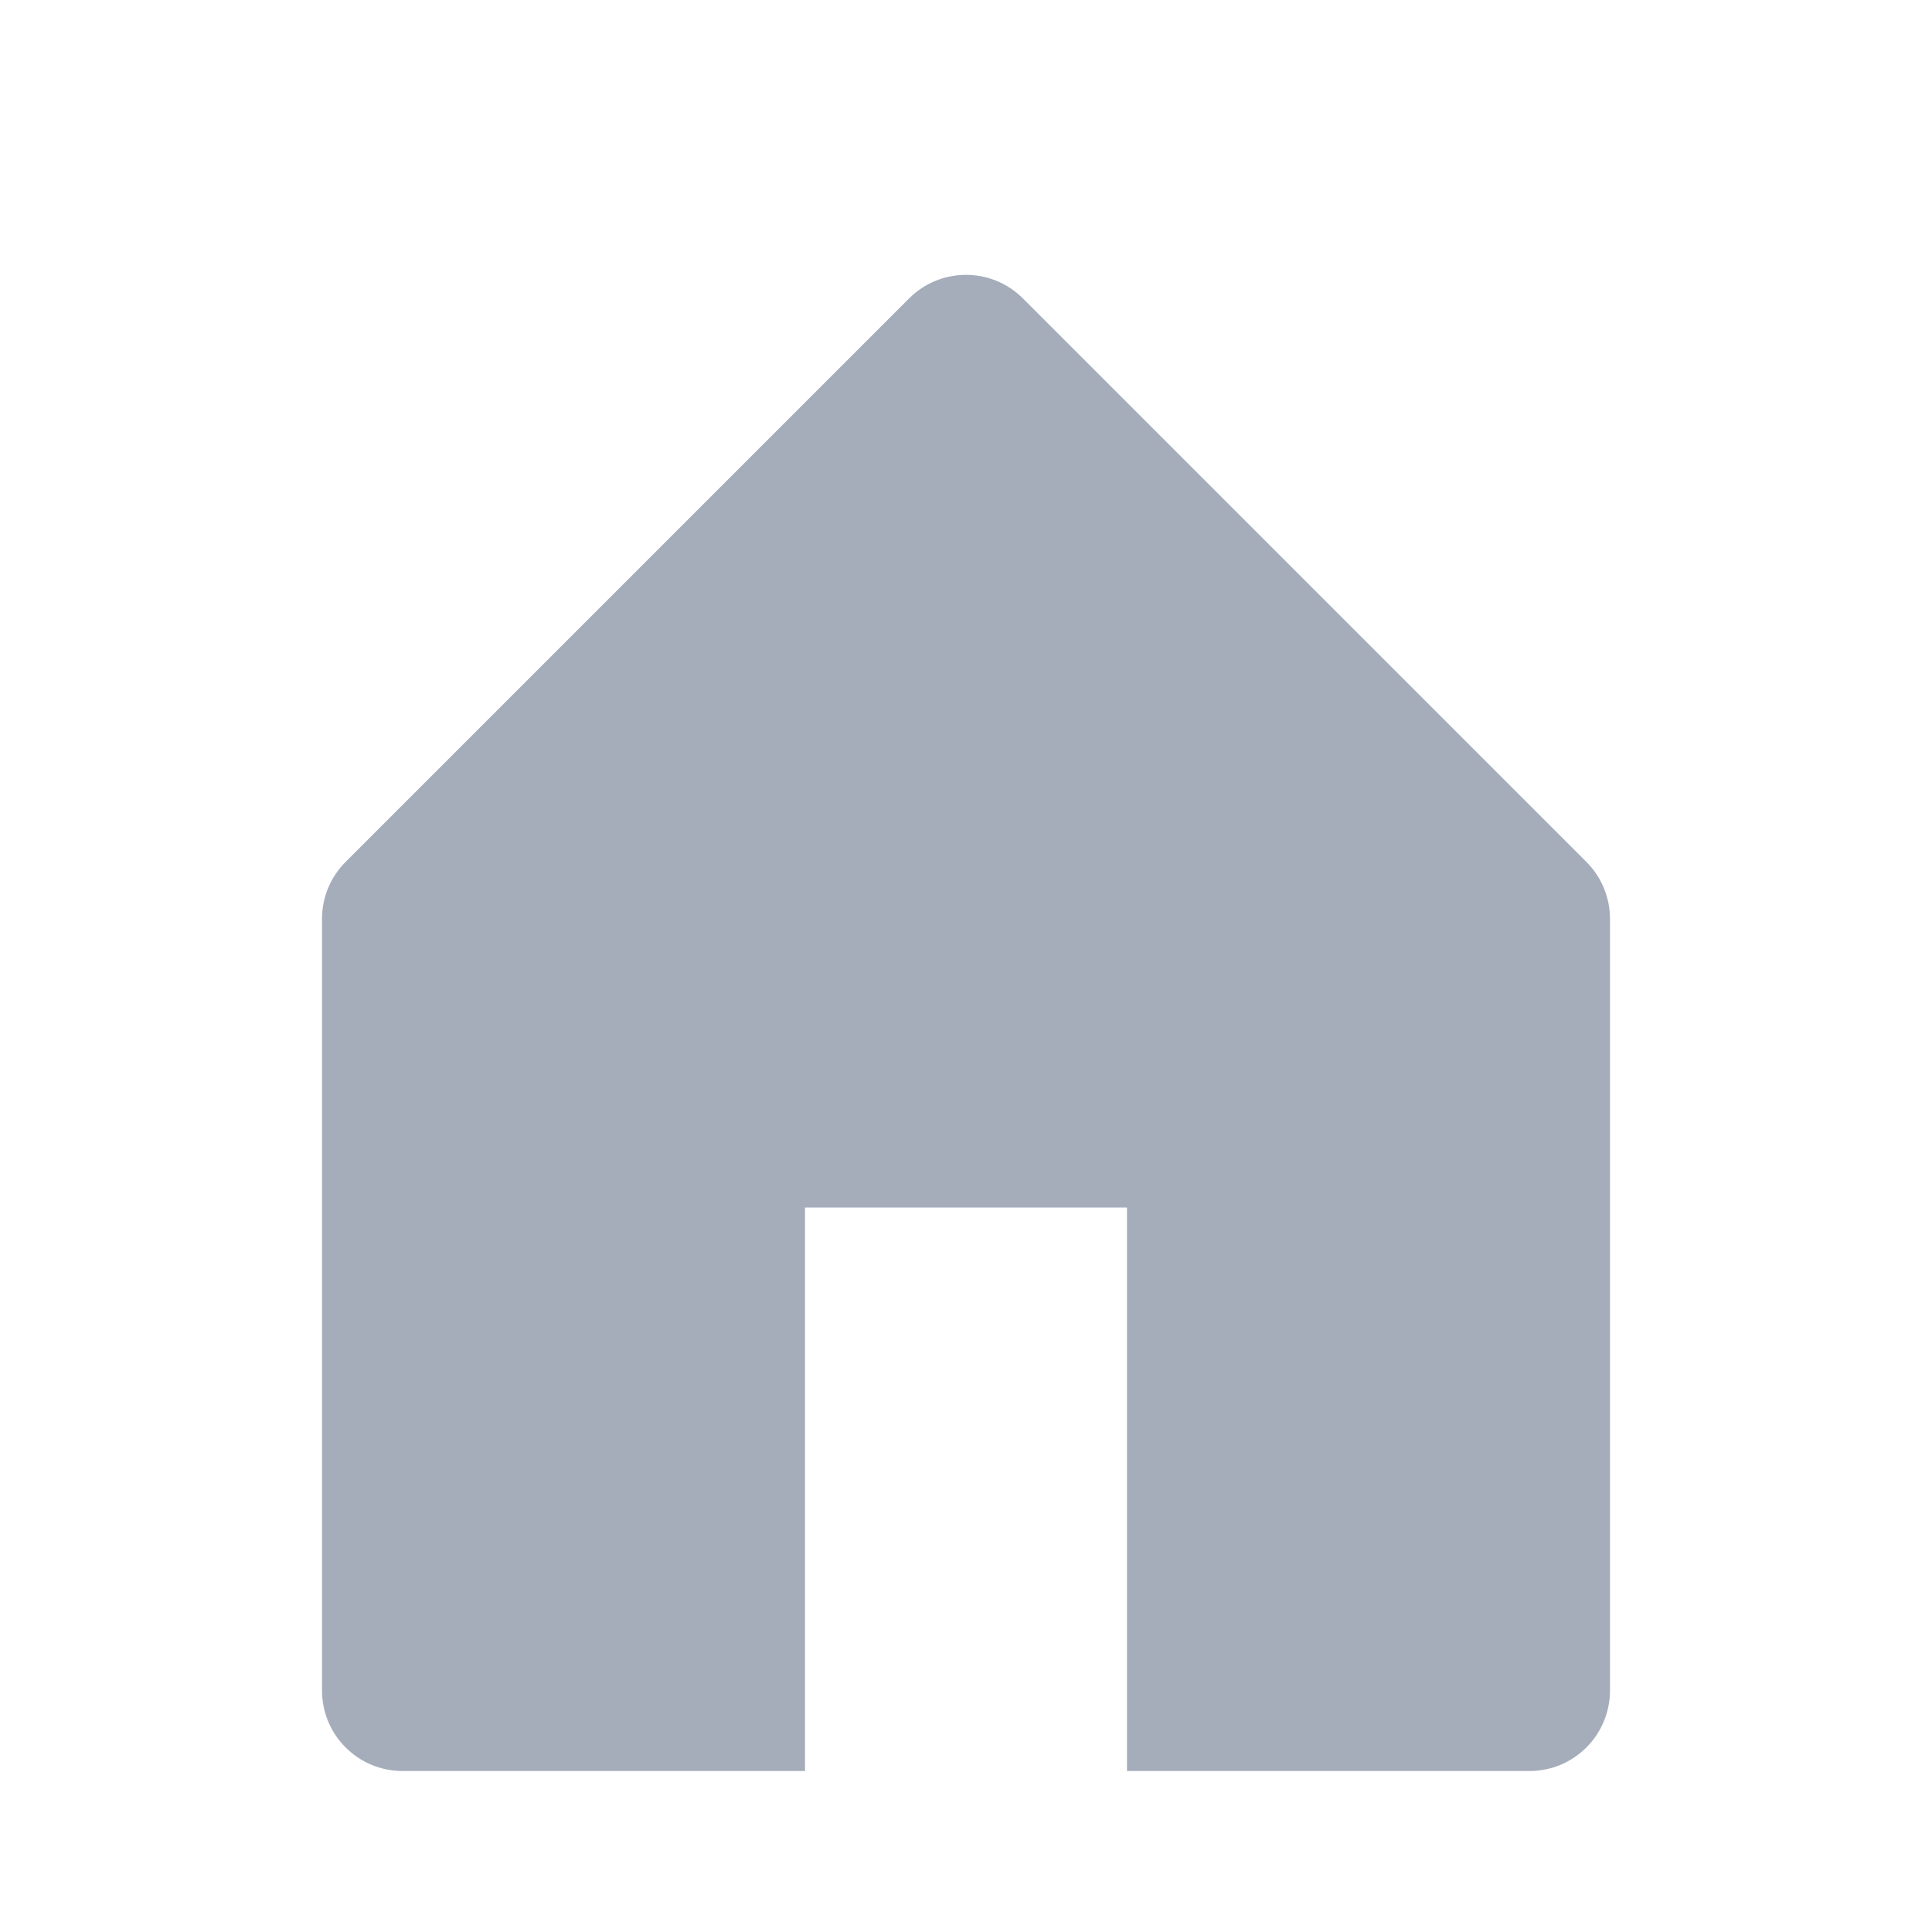 <svg width="40" height="40" viewBox="0 0 40 40" fill="none" xmlns="http://www.w3.org/2000/svg">
<path d="M7.155 17.845L18.822 6.178C19.473 5.528 20.527 5.528 21.178 6.178L32.845 17.845C33.158 18.158 33.333 18.581 33.333 19.023V35C33.333 35.92 32.587 36.667 31.667 36.667H23.333V25H16.667V36.667H8.333C7.413 36.667 6.667 35.92 6.667 35V19.023C6.667 18.581 6.842 18.158 7.155 17.845Z" fill="#A5ADBB"/>
</svg>
